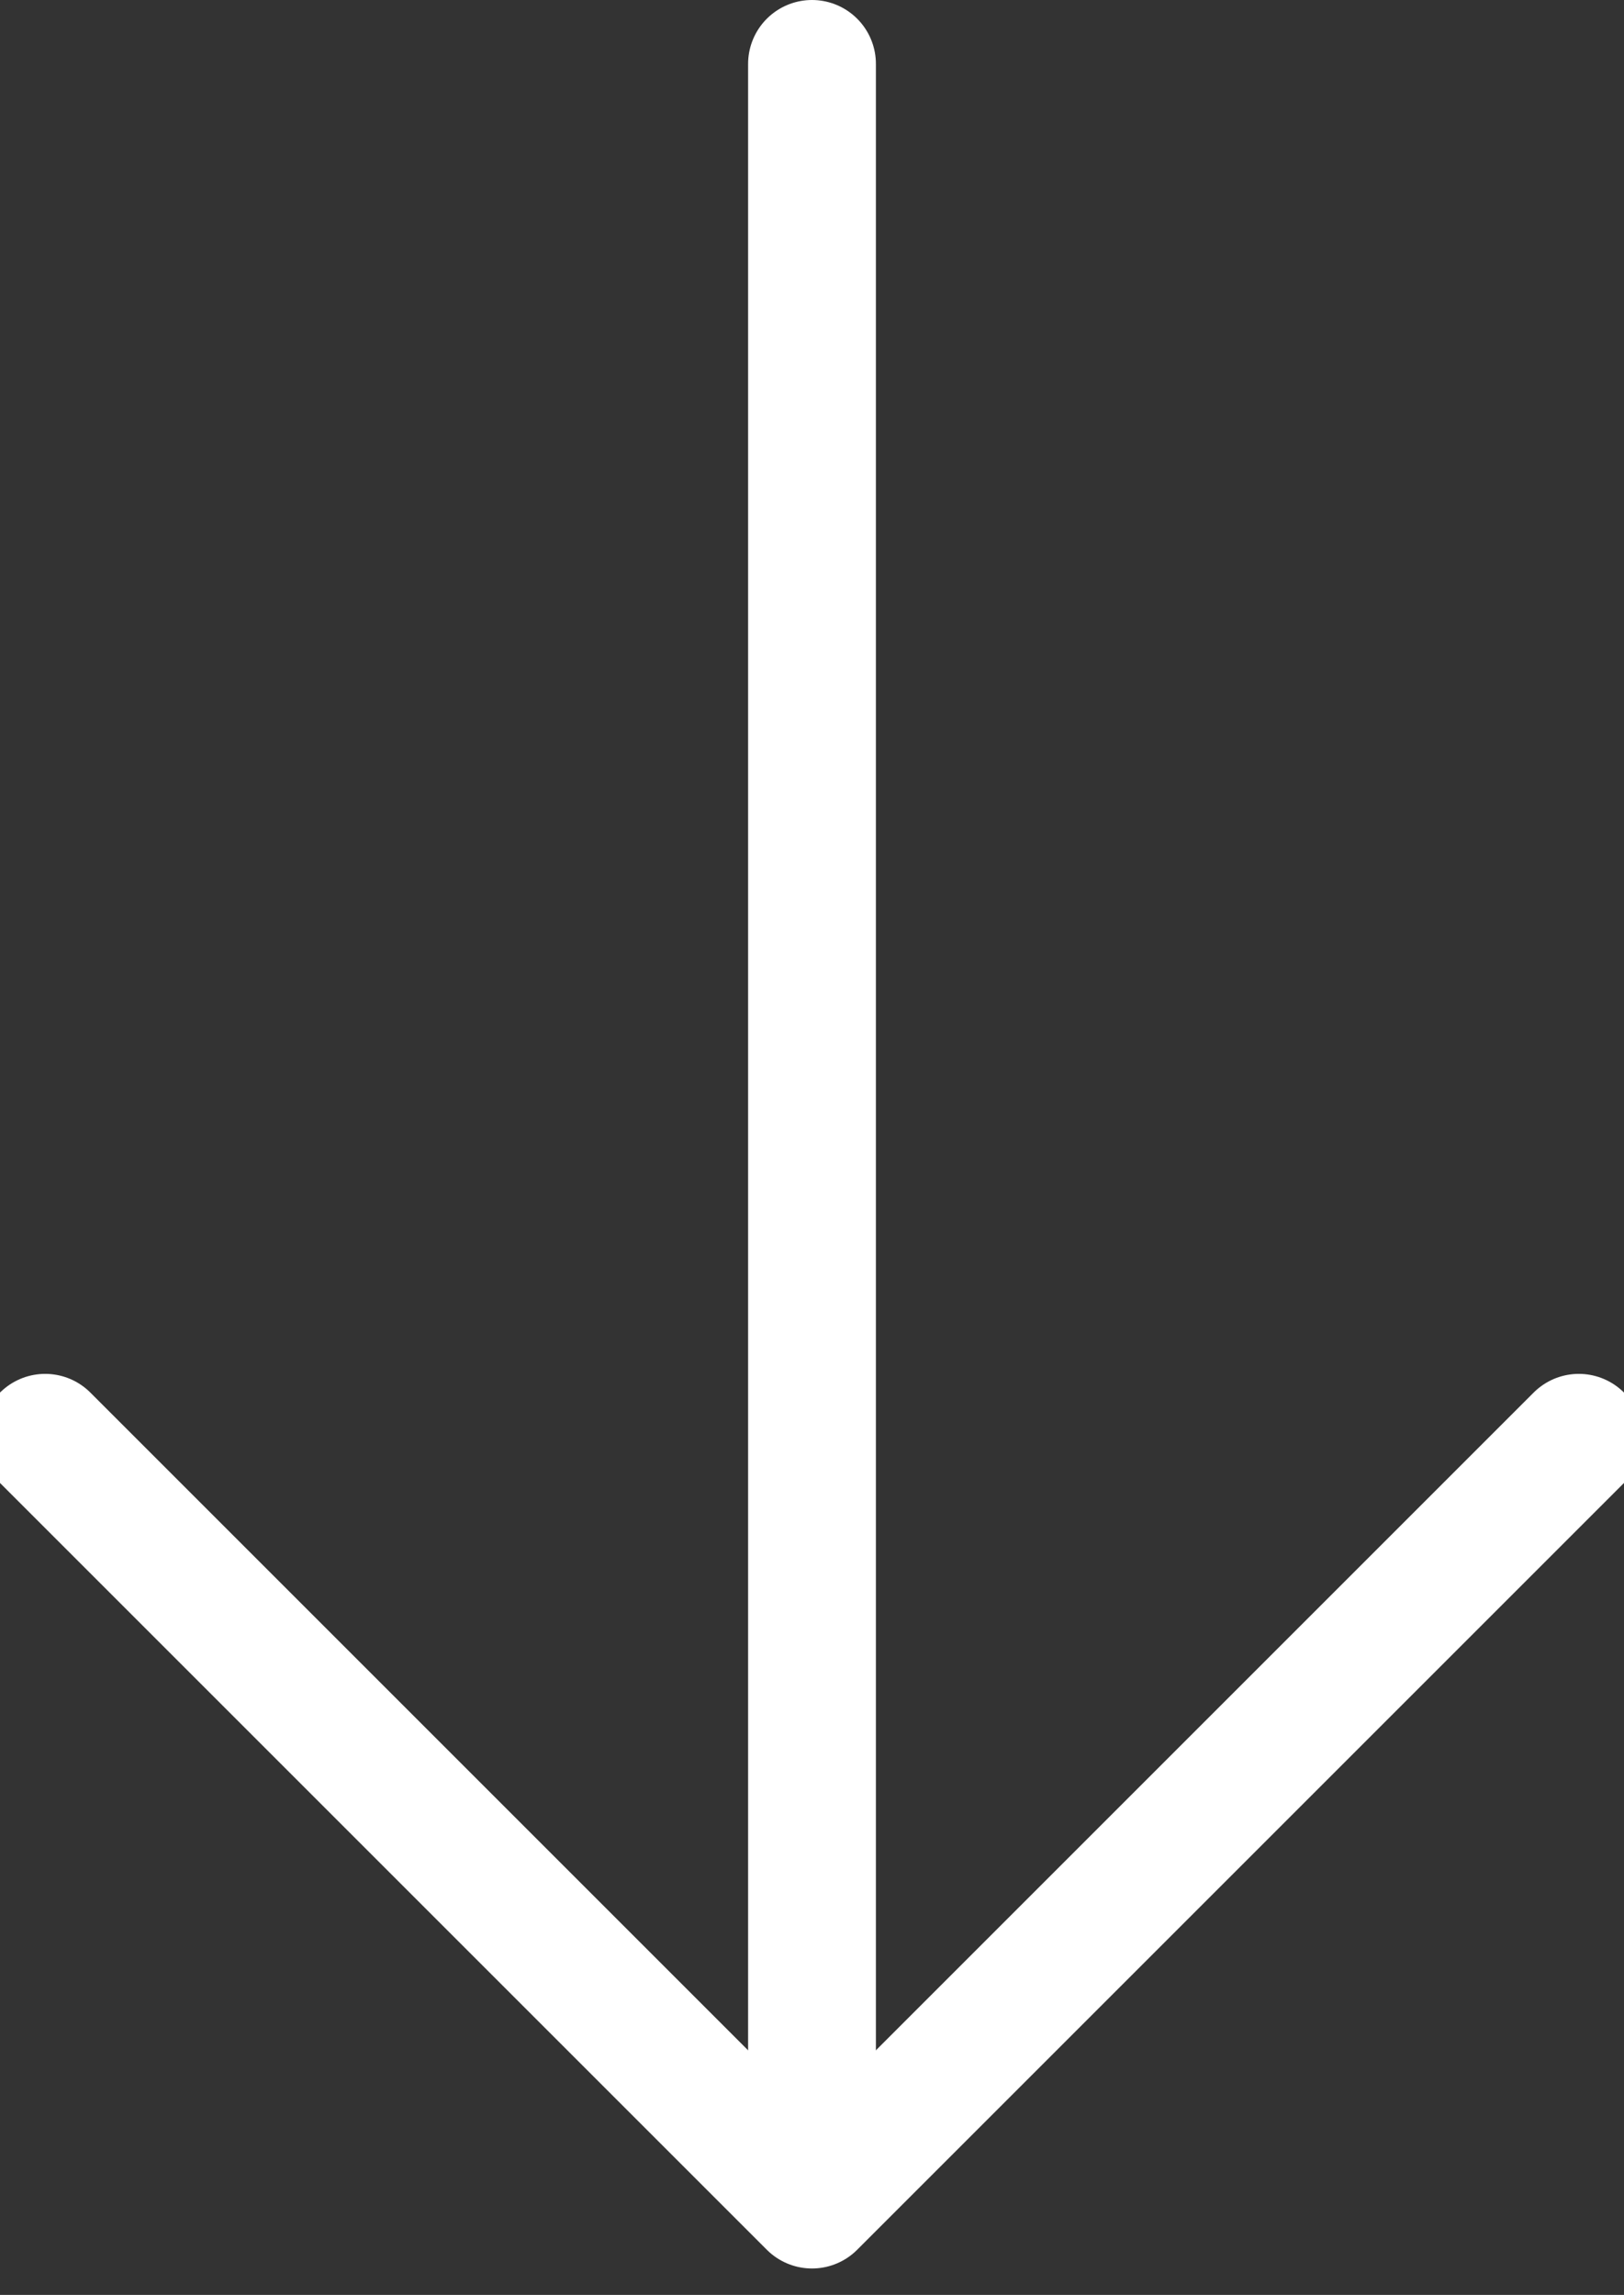 <svg xmlns="http://www.w3.org/2000/svg" width="25.414" height="35.914" viewBox="0 0 25.414 35.914">
  <rect x="0" y="0" width="25.414" height="35.914" fill="#333333" stroke="none"/>
  <g transform="translate(-210.793 -2118.5)">
    <line y2="33" transform="translate(223.5 2119.5)" fill="none" stroke="#fff" stroke-linecap="round" stroke-width="2"/>
    <path d="M211.333,2141l12,12,12-12" transform="translate(0.167)" fill="none" stroke="#fff" stroke-linecap="round" stroke-linejoin="round" stroke-width="2"/>
  </g>
</svg>

